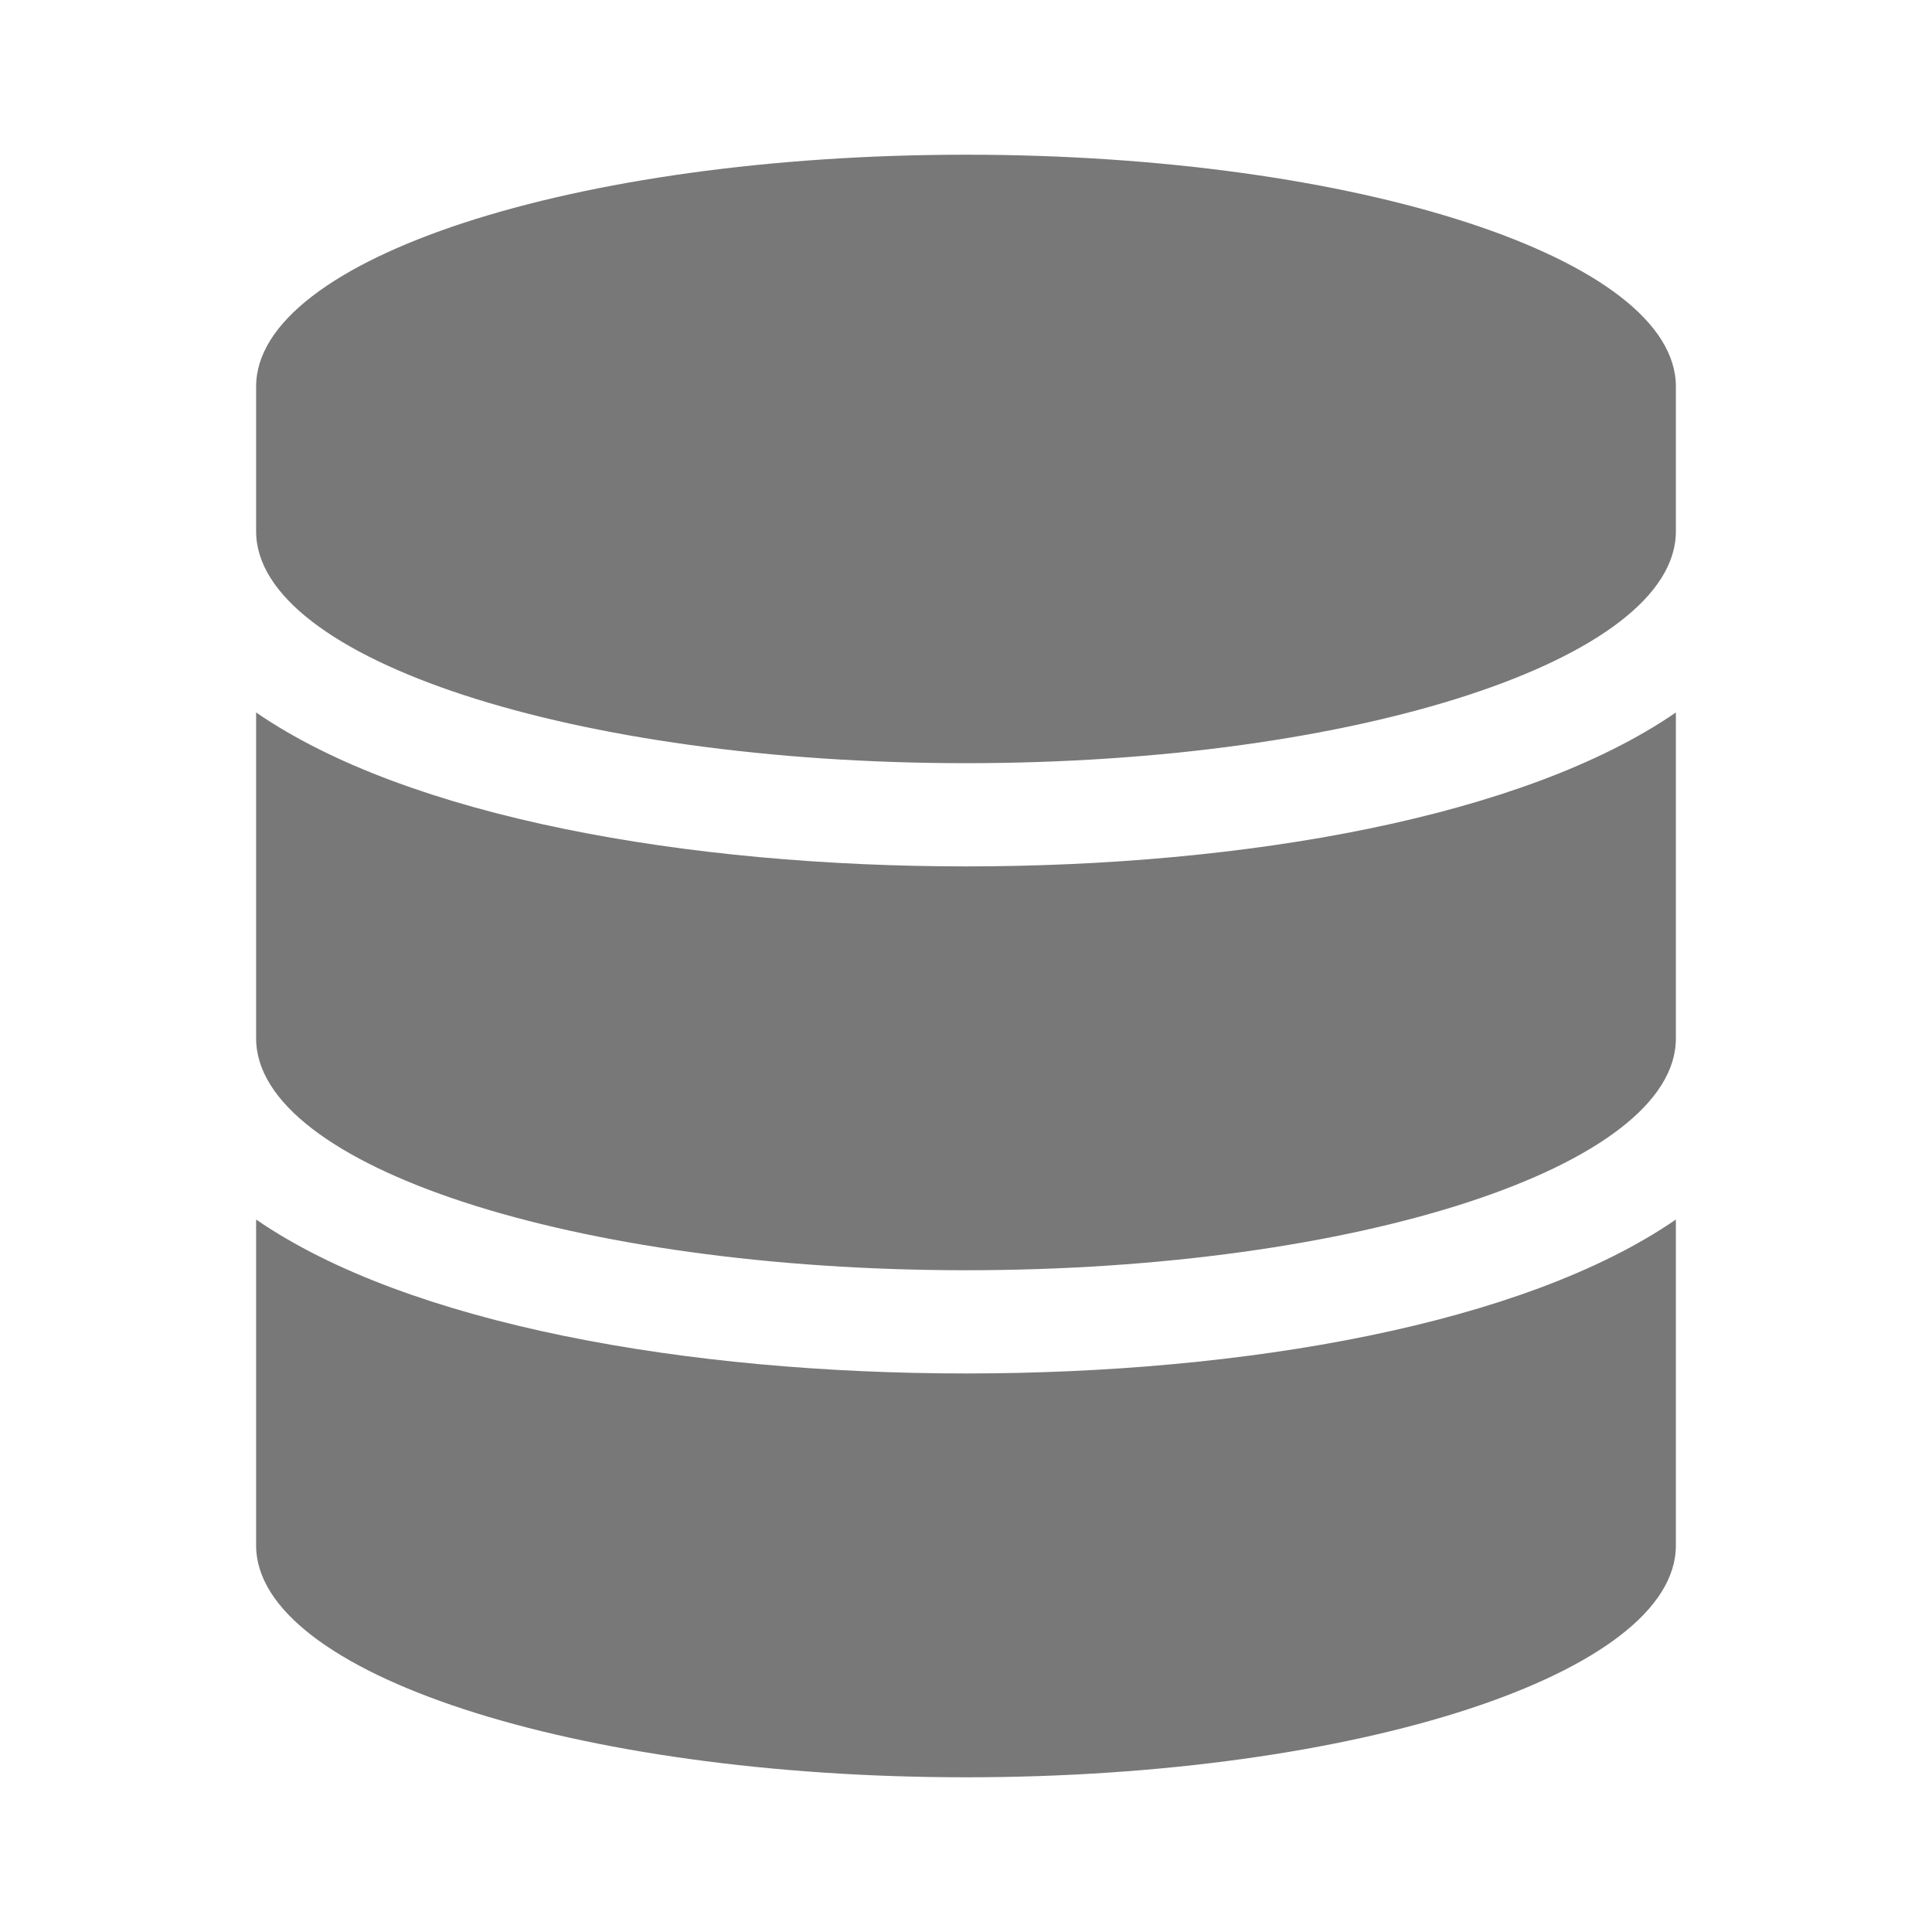 <?xml version="1.0" encoding="UTF-8" standalone="no"?>
<svg
   xmlns:dc="http://purl.org/dc/elements/1.1/"
   xmlns:cc="http://creativecommons.org/ns#"
   xmlns:rdf="http://www.w3.org/1999/02/22-rdf-syntax-ns#"
   xmlns:svg="http://www.w3.org/2000/svg"
   xmlns="http://www.w3.org/2000/svg"
   xmlns:sodipodi="http://sodipodi.sourceforge.net/DTD/sodipodi-0.dtd"
   xmlns:inkscape="http://www.inkscape.org/namespaces/inkscape"
   inkscape:version="1.0rc1 (09960d6, 2020-04-09)"
   height="512"
   width="512"
   sodipodi:docname="application-vnd.ms-access-symbolic.svg"
   id="svg4"
   version="1.1"
   class="svg-inline--fa fa-database fa-w-14 fa-9x"
   viewBox="0 0 512 512"
   role="img"
   data-icon="database"
   data-prefix="fas"
   focusable="false"
   aria-hidden="true">
  <defs
     id="defs8" />
  <sodipodi:namedview
     inkscape:current-layer="svg4"
     inkscape:cy="256"
     inkscape:cx="224"
     inkscape:zoom="1.3964844"
     showgrid="false"
     id="namedview6"
     inkscape:window-height="480"
     inkscape:window-width="640"
     inkscape:pageshadow="2"
     inkscape:pageopacity="0"
     guidetolerance="10"
     gridtolerance="10"
     objecttolerance="10"
     borderopacity="1"
     bordercolor="#666666"
     pagecolor="#ffffff" />
  <path
     style="stroke-width:0.84"
     inkscape:connector-curvature="0"
     id="path2"
     class=""
     d="m 444.125,102.429 v 38.393 C 444.125,174.655 359.861,202.25 256,202.25 152.139,202.25 67.875,174.655 67.875,140.821 V 102.429 C 67.875,68.595 152.139,41 256,41 c 103.861,0 188.125,27.595 188.125,61.429 z m 0,86.384 v 86.384 c 0,33.834 -84.264,61.429 -188.125,61.429 -103.861,0 -188.125,-27.595 -188.125,-61.429 V 188.812 c 40.417,27.835 114.393,40.793 188.125,40.793 73.732,0 147.707,-12.958 188.125,-40.793 z m 0,134.375 v 86.384 C 444.125,443.405 359.861,471 256,471 152.139,471 67.875,443.405 67.875,409.571 V 323.188 c 40.417,27.835 114.393,40.793 188.125,40.793 73.732,0 147.707,-12.958 188.125,-40.793 z"
     fill="#787878" />
</svg>
